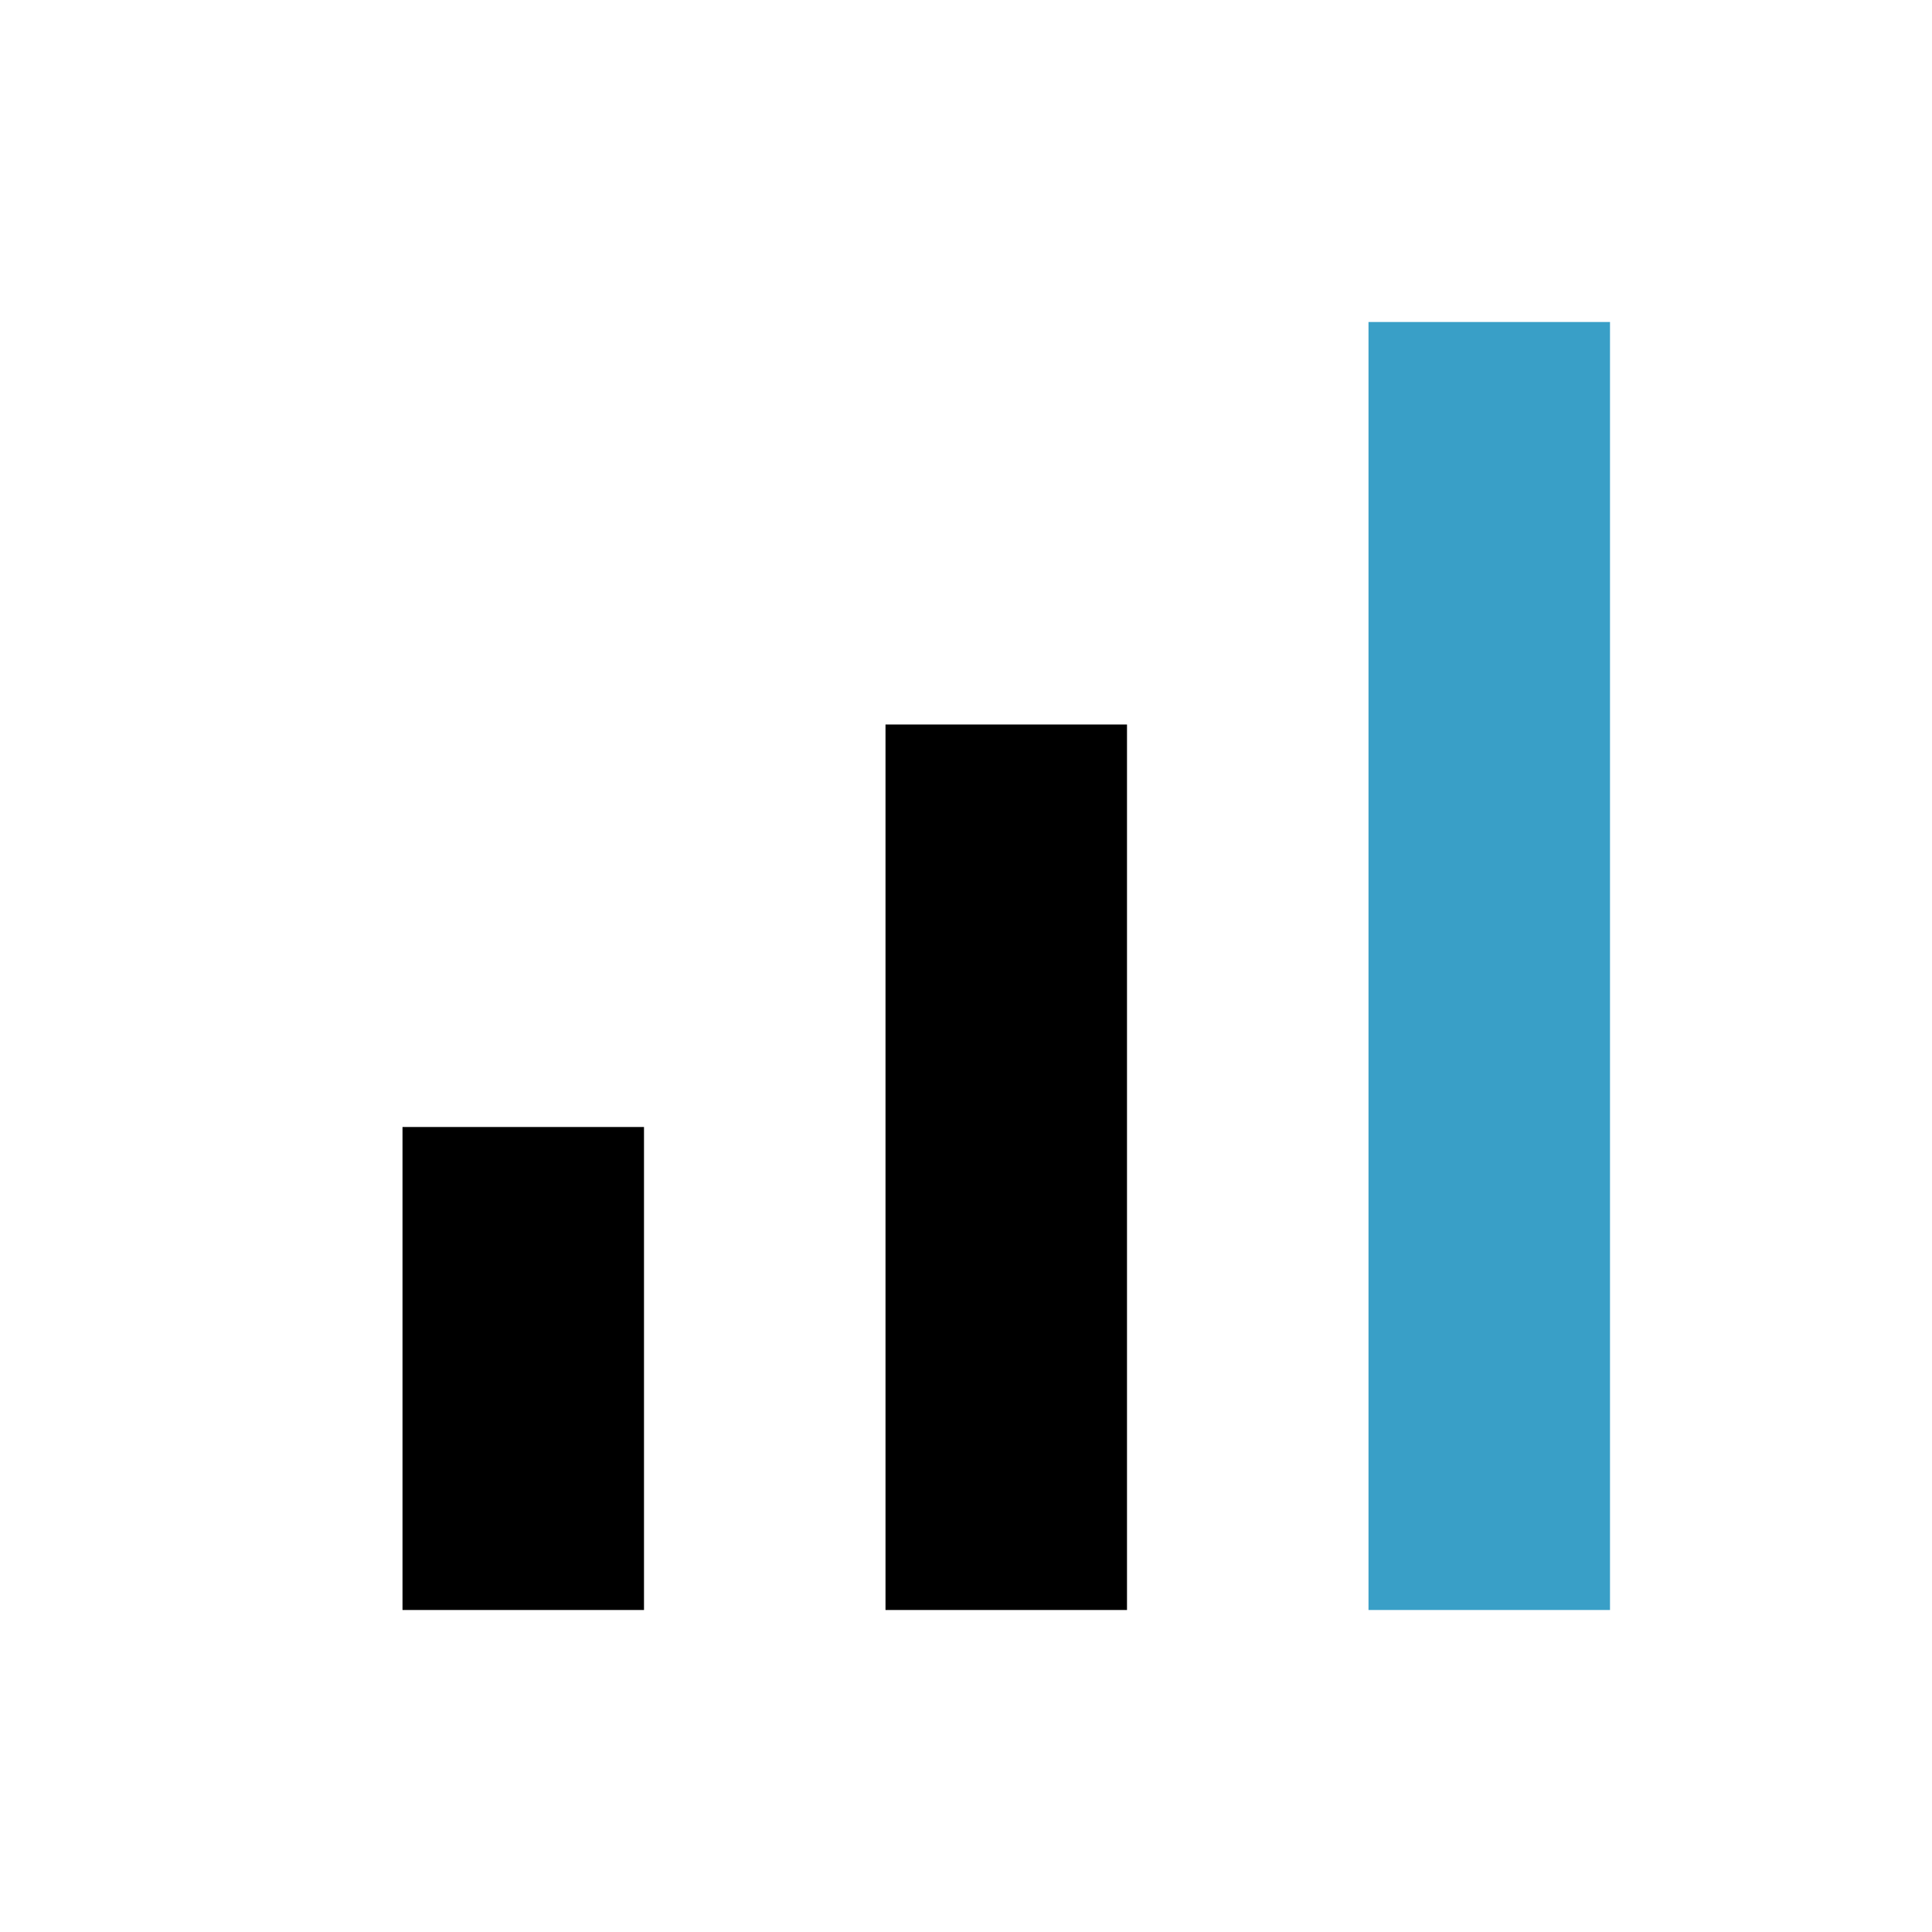 <svg width="24" height="24" viewBox="0 0 24 24" fill="none" xmlns="http://www.w3.org/2000/svg">
<path d="M5 14H8V20H5V14ZM11 9H14V20H11V9Z" fill="black"/>
<path d="M20 4H17V20H20V4Z" fill="#399FC7"/>
</svg>
